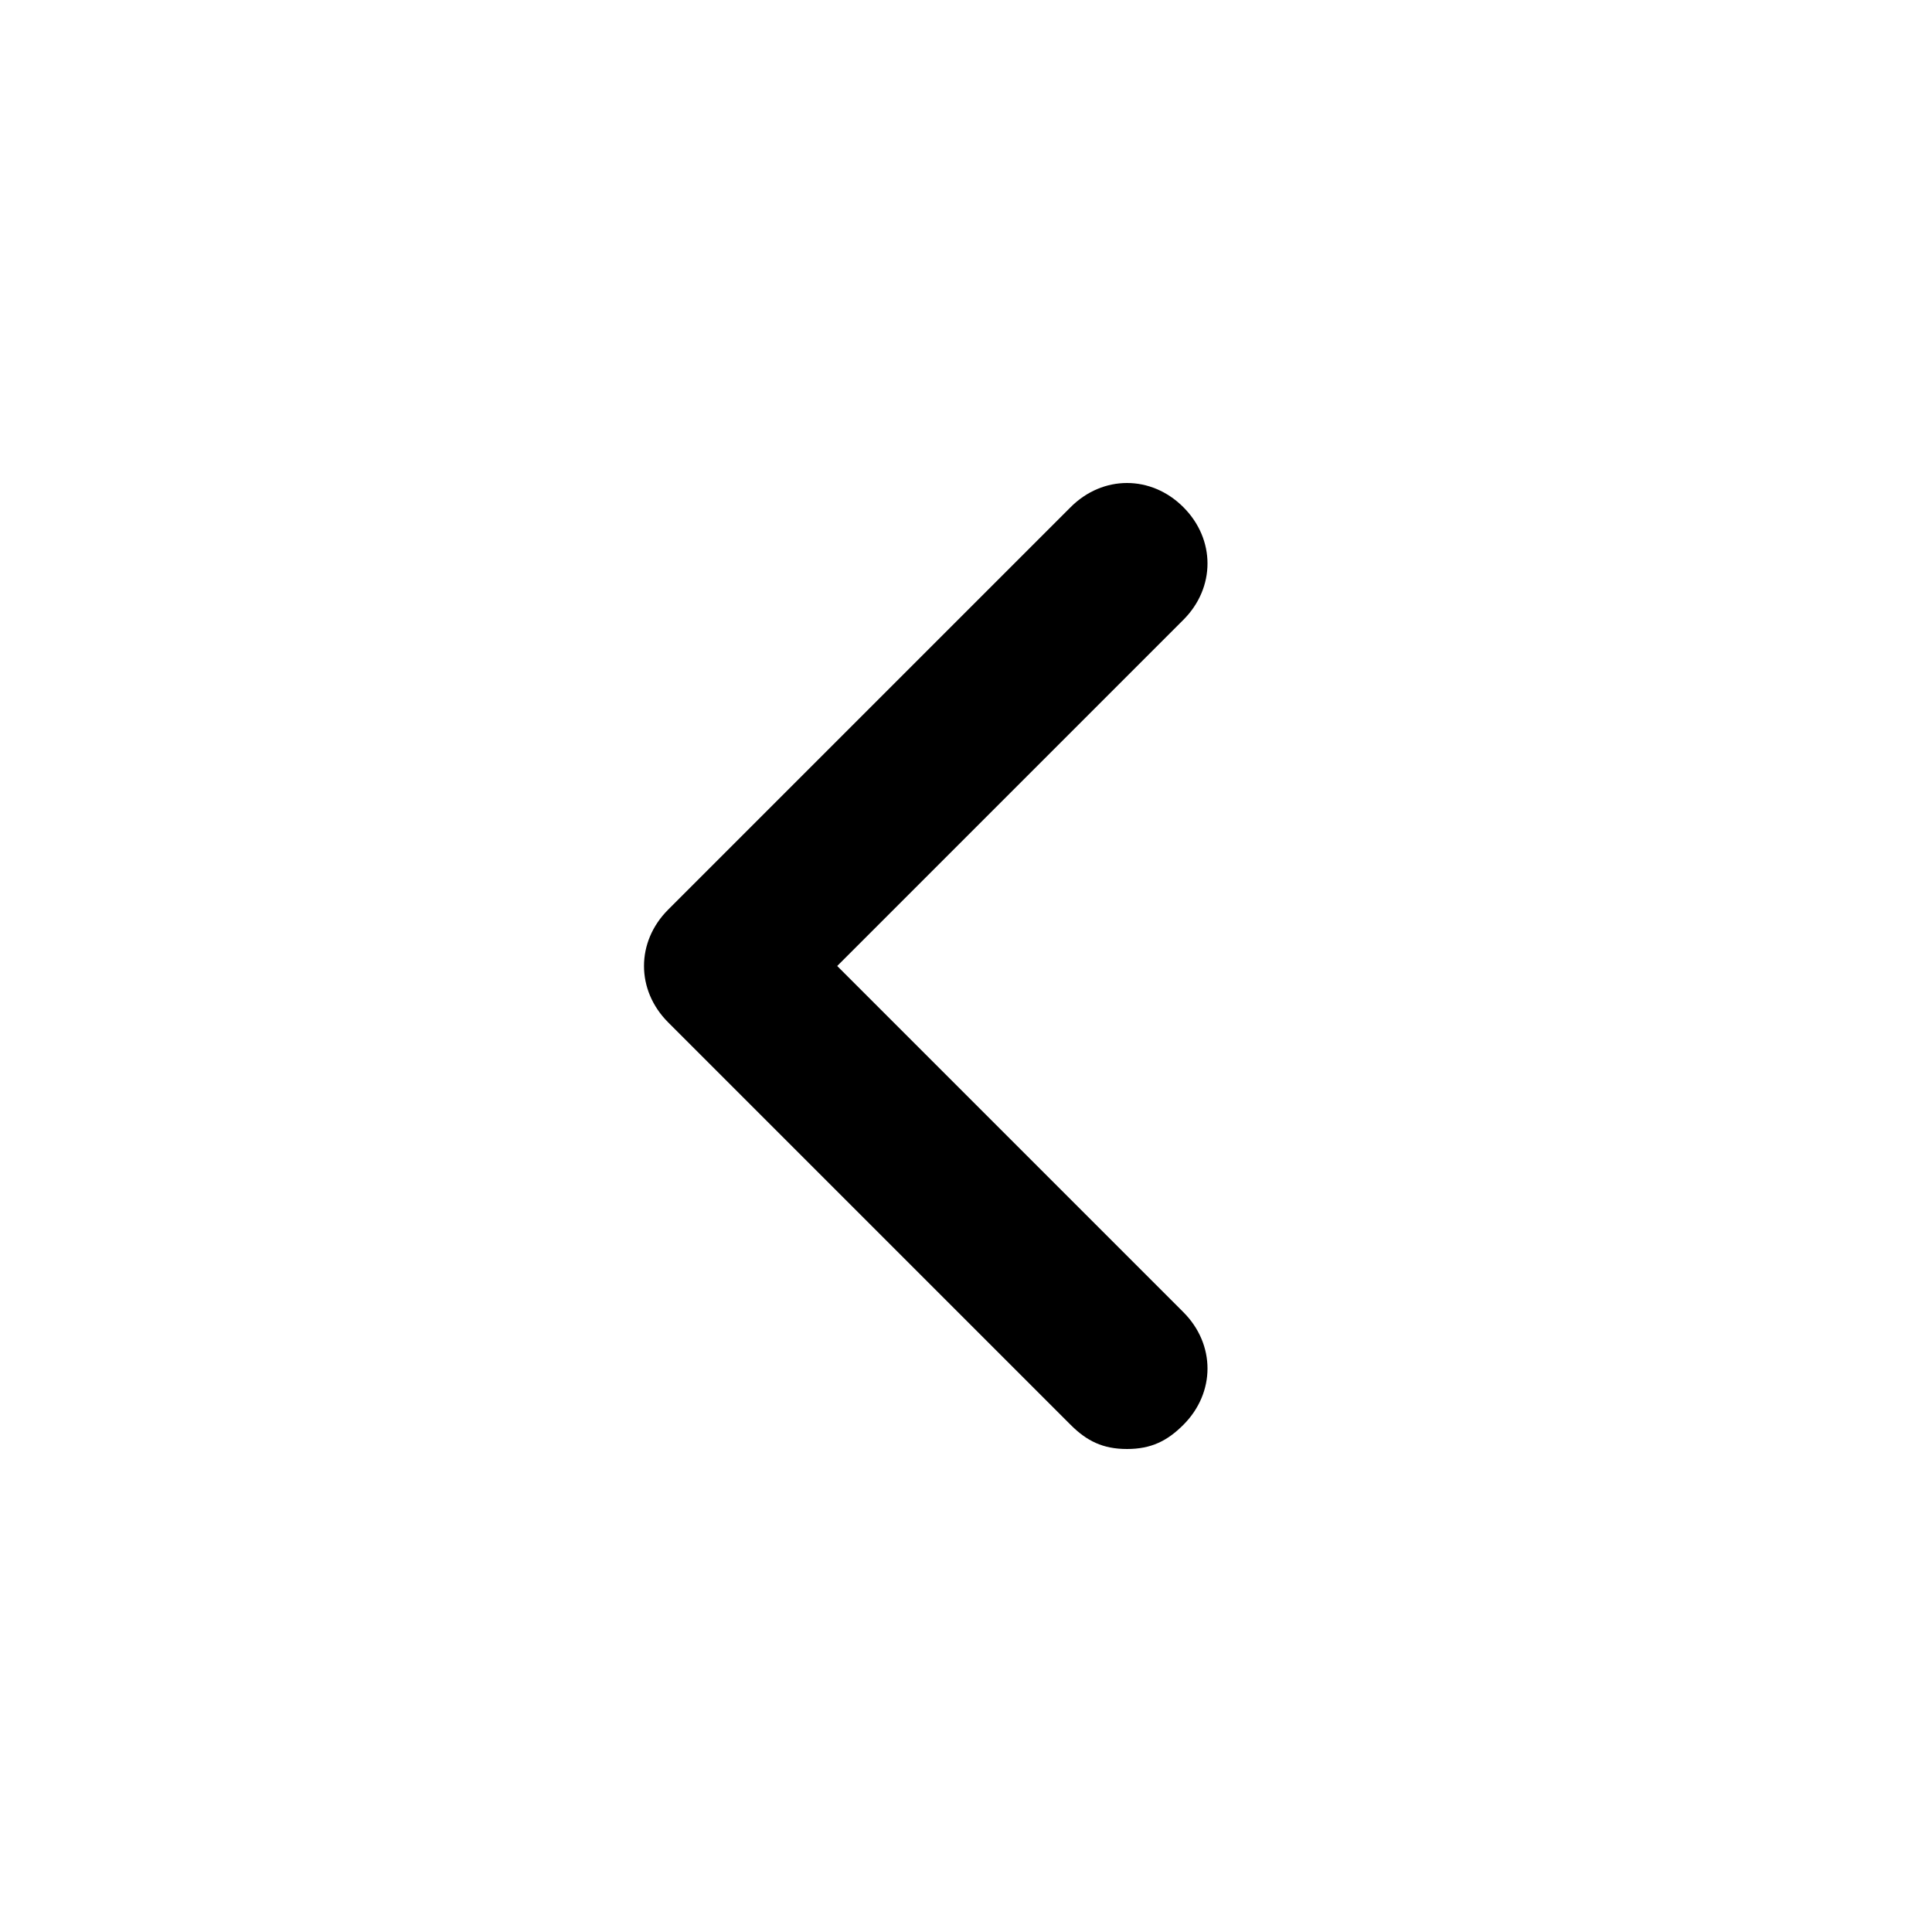 <?xml version="1.0" encoding="utf-8"?>
<!-- Generator: Adobe Illustrator 20.0.0, SVG Export Plug-In . SVG Version: 6.00 Build 0)  -->
<!DOCTYPE svg PUBLIC "-//W3C//DTD SVG 1.1//EN" "http://www.w3.org/Graphics/SVG/1.1/DTD/svg11.dtd">
<svg version="1.1" id="Layer_1" xmlns="http://www.w3.org/2000/svg" xmlns:xlink="http://www.w3.org/1999/xlink" x="0px" y="0px"
	 viewBox="0 0 24 24" style="enable-background:new 0 0 24 24;" xml:space="preserve">
<style type="text/css">
	.st0{fill:#A5B2BD;}
	.st1{fill:#3197D6;}
</style>
<path d="M8.3,11.3l5-5c0.4-0.4,1-0.4,1.4,0s0.4,1,0,1.4L10.4,12l4.3,4.3c0.4,0.4,0.4,1,0,1.4C14.5,17.9,14.3,18,14,18
	s-0.5-0.1-0.7-0.3l-5-5C7.9,12.3,7.9,11.7,8.3,11.3z"/>
</svg>
